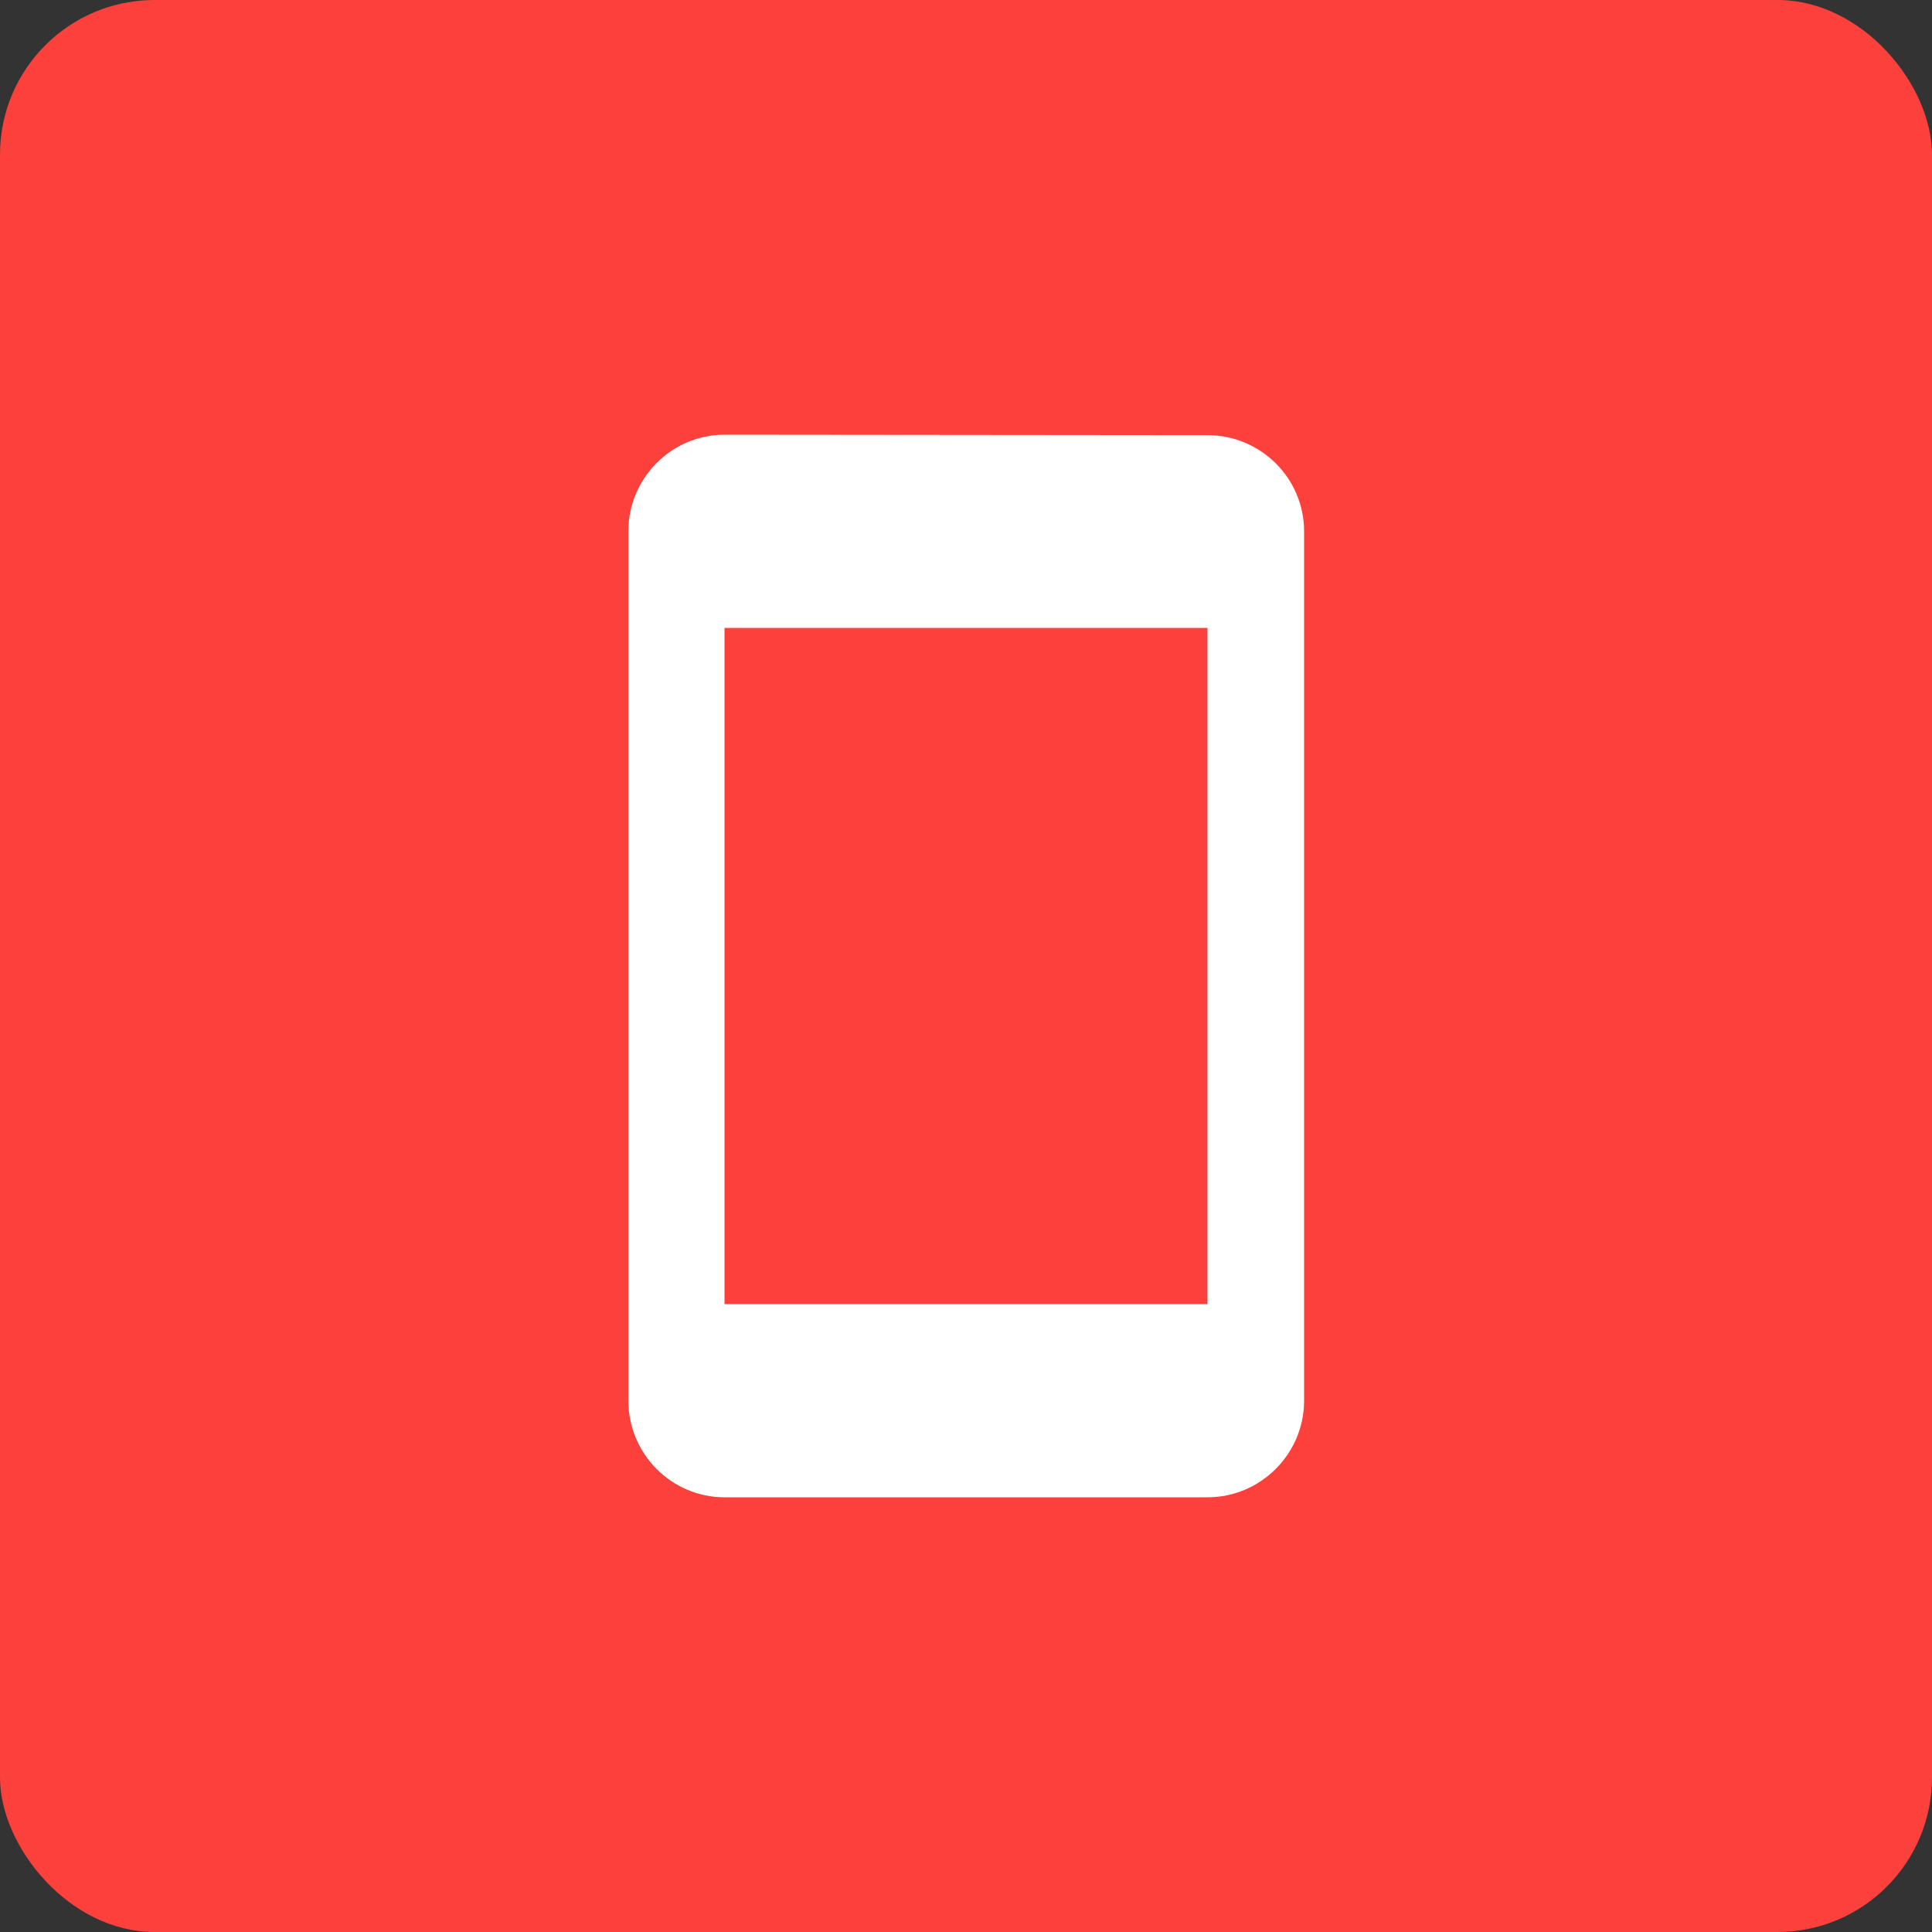 <svg width="25" height="25" viewBox="0 0 25 25" fill="none" xmlns="http://www.w3.org/2000/svg">
<rect x="0" y="0" width="25" height="25" fill="#333333" stroke="none"/>
<rect width="25" height="25" rx="2" fill="#FC413C"/>
<g clip-path="url(#clip0_2_240)">
<path d="M15.625 5.631L9.375 5.625C8.688 5.625 8.131 6.188 8.131 6.875V18.125C8.131 18.812 8.688 19.375 9.375 19.375H15.625C16.313 19.375 16.875 18.812 16.875 18.125V6.875C16.875 6.188 16.313 5.631 15.625 5.631ZM15.625 16.875H9.375V8.125H15.625V16.875Z" fill="white"/>
</g>
<defs>
<clipPath id="clip0_2_240">
<rect width="15" height="15" fill="white" transform="translate(5 5)"/>
</clipPath>
</defs>
</svg>
